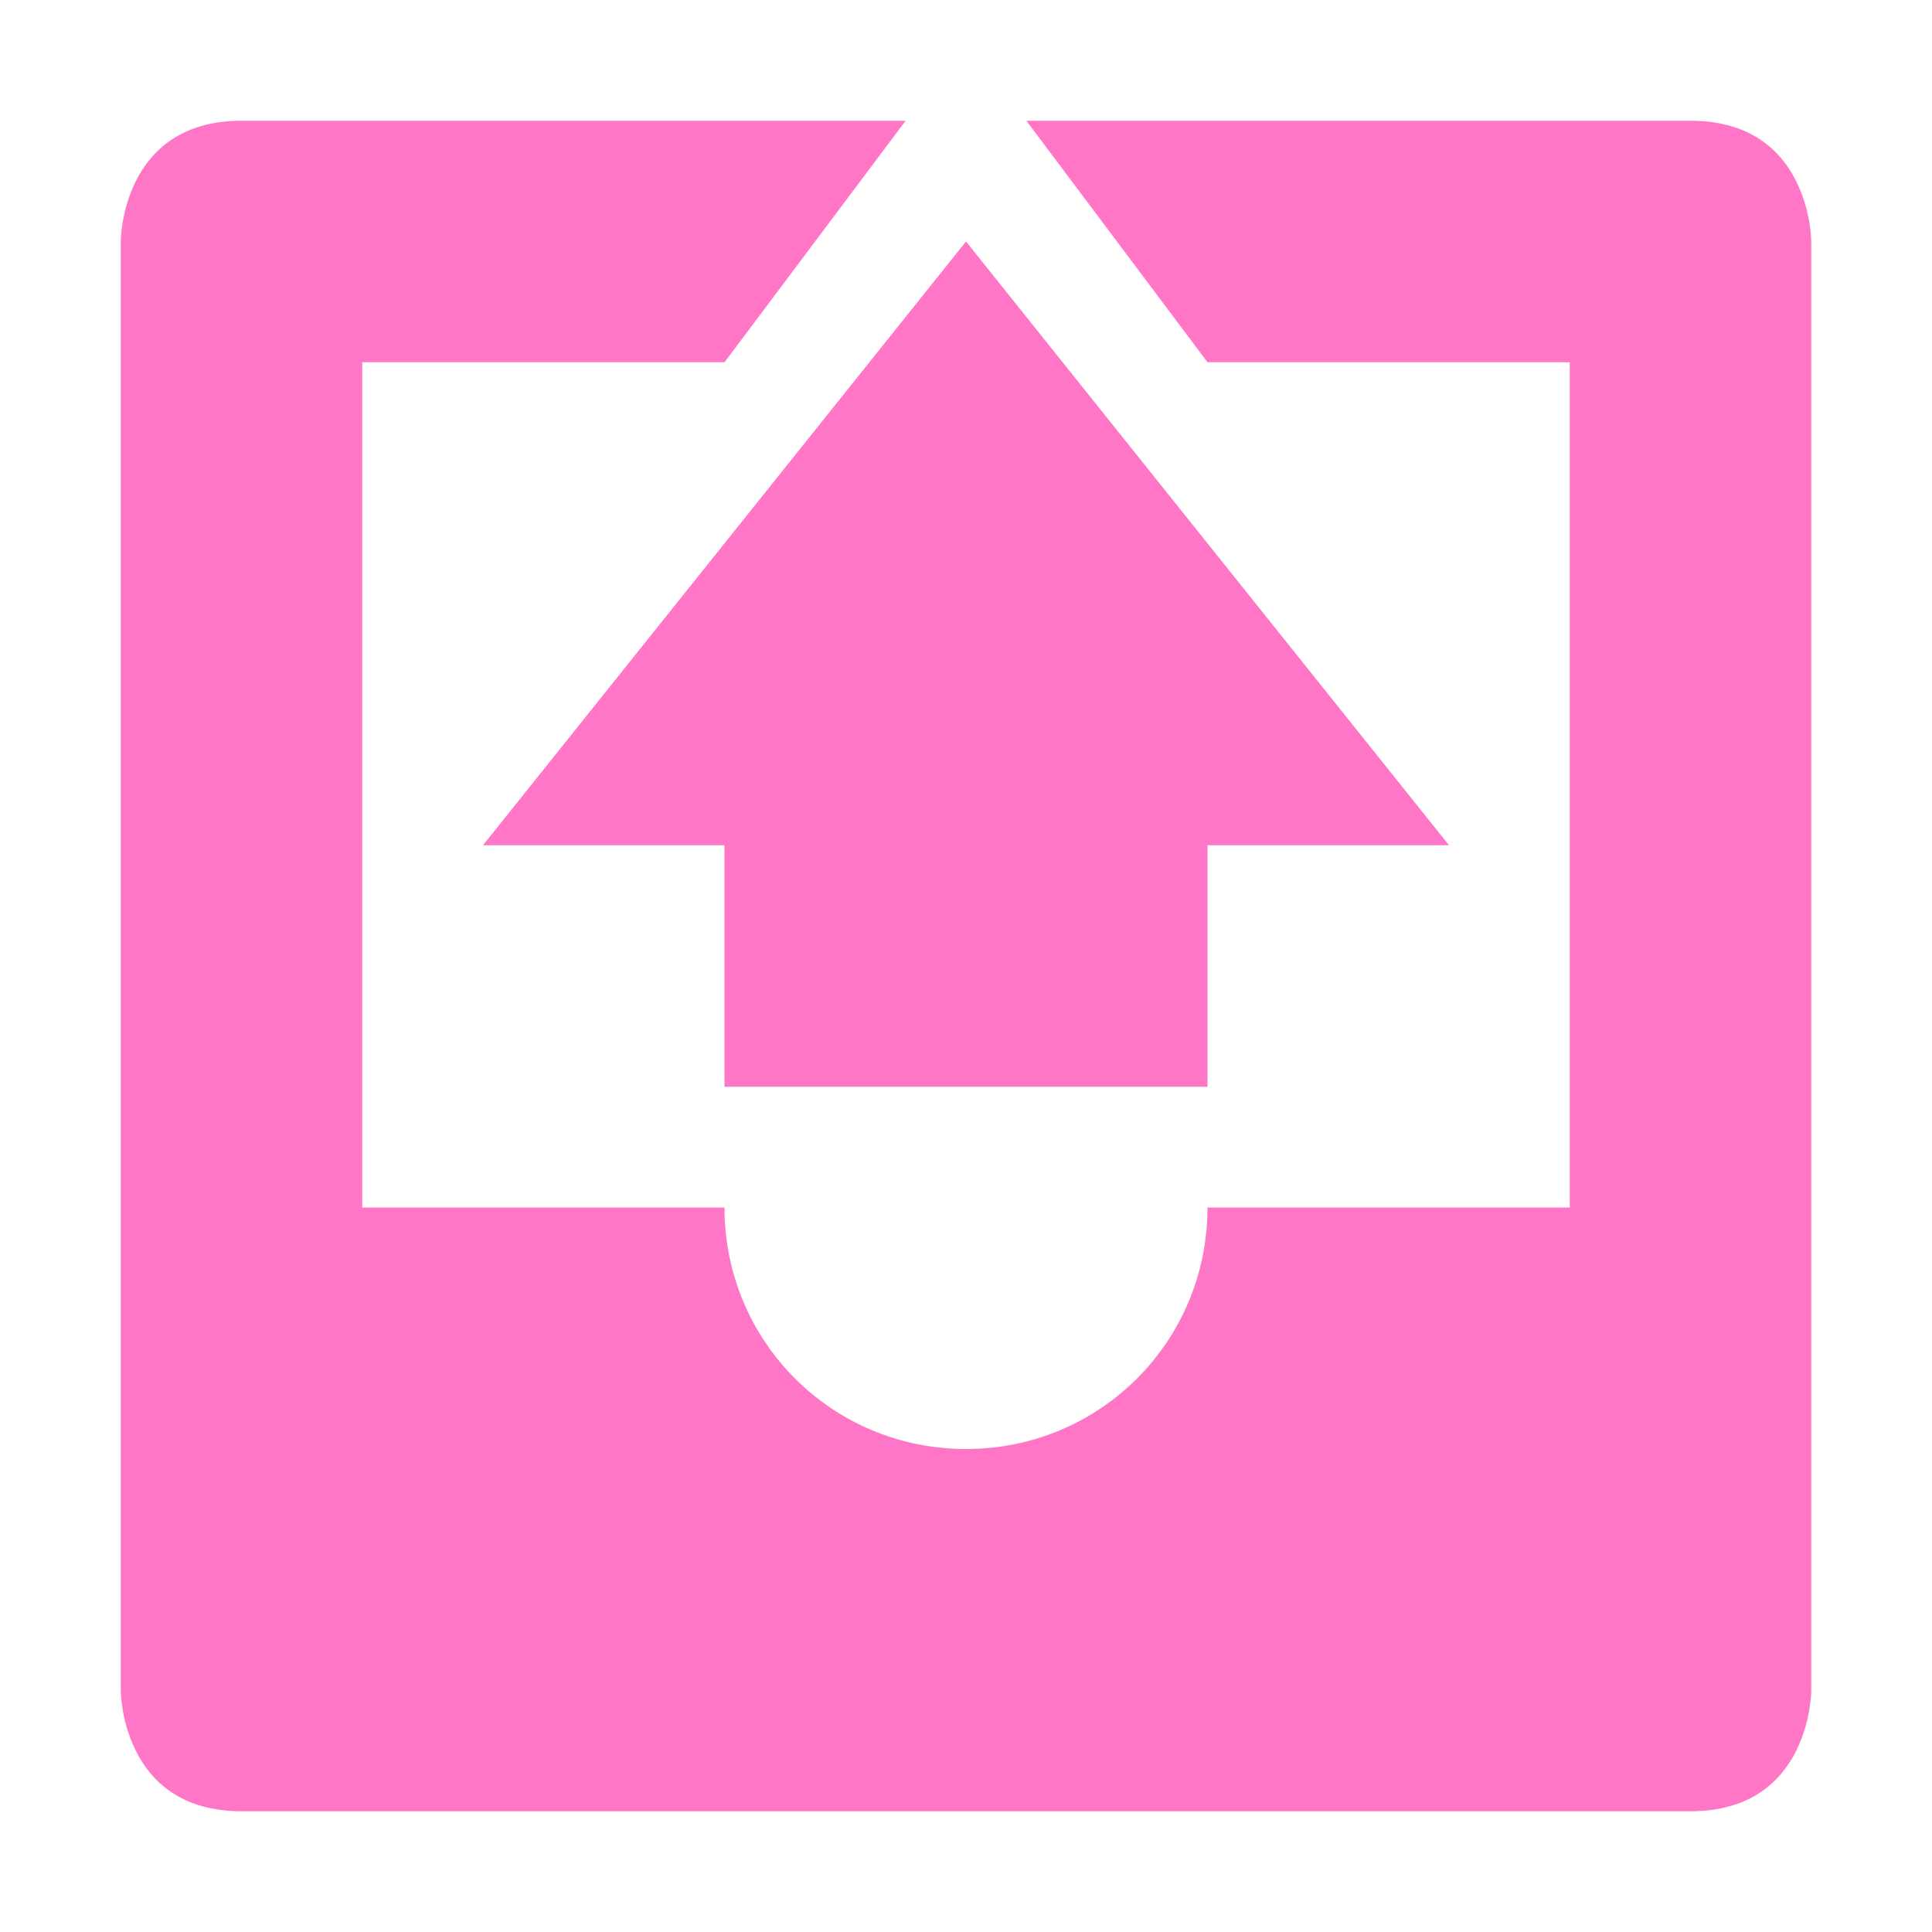 <svg xmlns="http://www.w3.org/2000/svg" width="16" height="16" version="1.1">
 <path style="fill:#ff76c6" d="M 2,1 C 1,1 1,2 1,2 V 14 C 1,14 1,15 2,15 H 14 C 15,15 15,14 15,14 V 2 C 15,2 15,1 14,1 H 8.5 L 10,3 H 13 V 10 H 10 C 10,11.11 9.11,12 8,12 6.89,12 6,11.11 6,10 H 3 V 3 H 6 L 7.5,1 Z"/>
 <path style="fill:#ff76c6" d="M 6,9 V 7 H 4 L 8,2 12,7 H 10 V 9 Z"/>
</svg>
